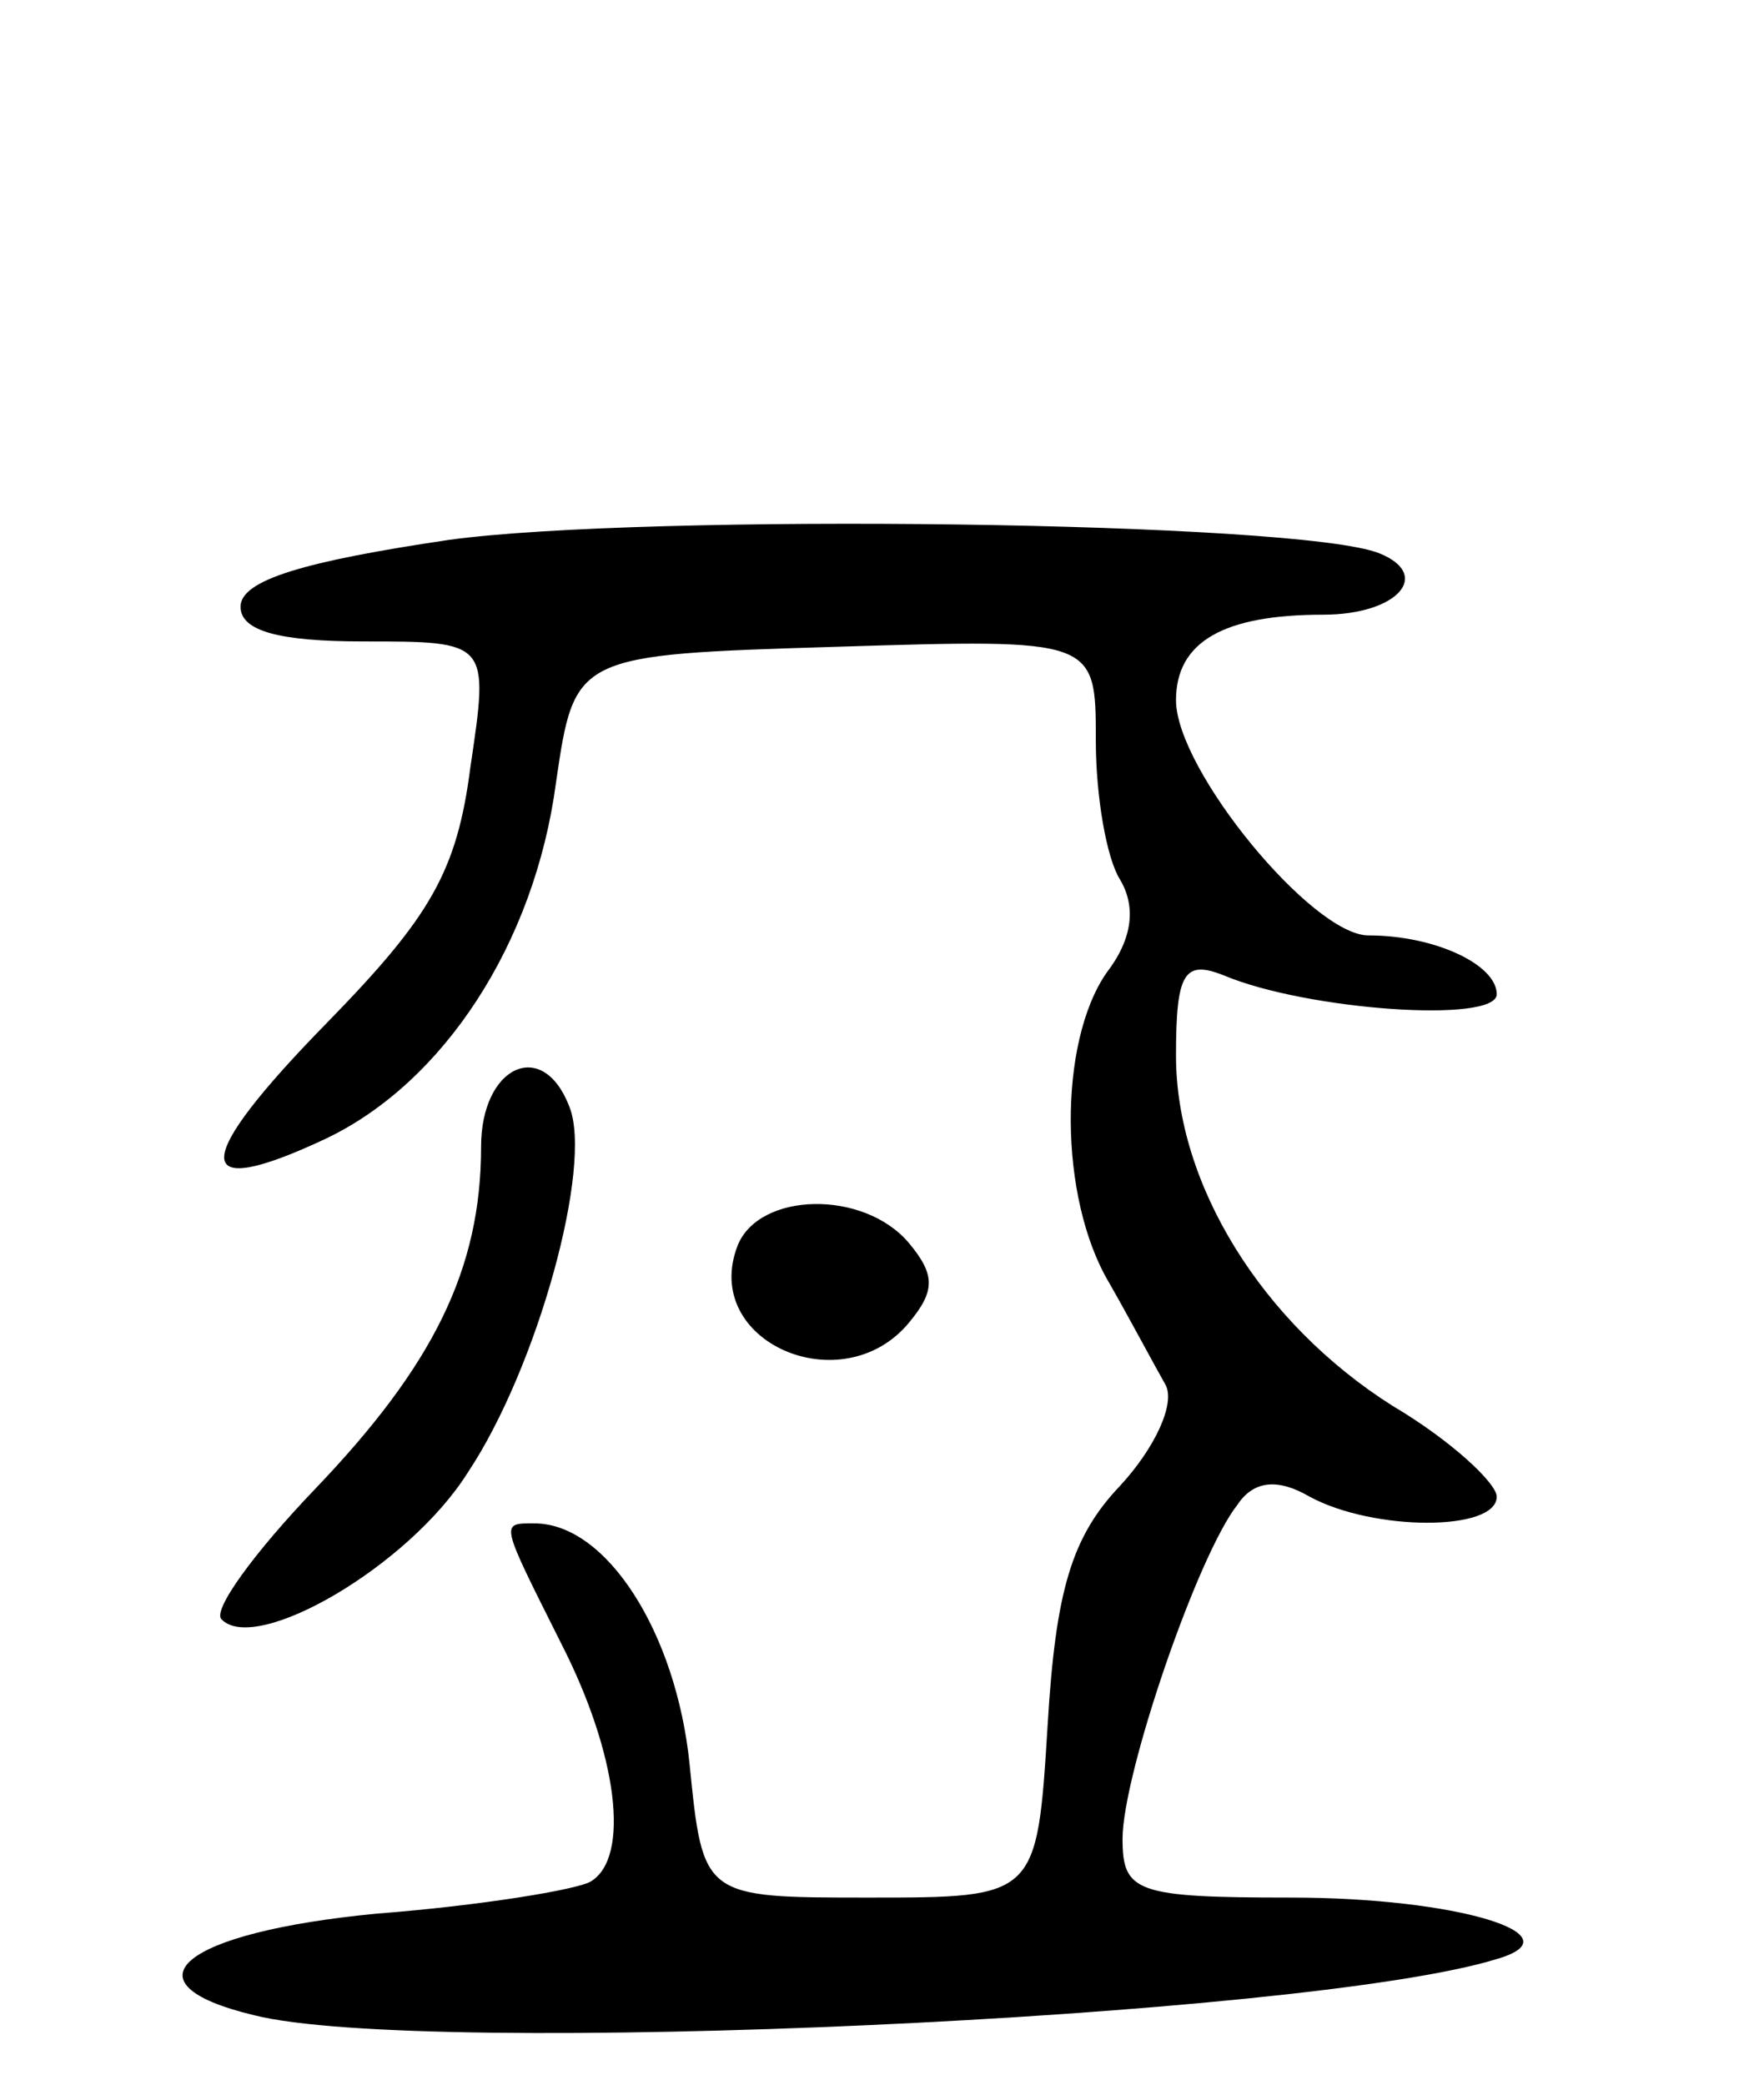 <svg version="1.0" xmlns="http://www.w3.org/2000/svg"
 width="66pt" height="78pt" viewBox="0 0 66 78"
 preserveAspectRatio="xMidYMid meet">
<g transform="translate(0,78) scale(0.1,-0.1)"
fill="#000000" stroke="none">
<path d="M168 578 c-54 -8 -78 -15 -78 -25 0 -9 14 -13 46 -13 47 0 47 0 40
-47 -5 -39 -15 -56 -53 -95 -52 -53 -52 -68 -1 -44 44 21 78 73 86 133 7 48 7
48 105 51 97 3 97 3 97 -35 0 -21 4 -44 9 -52 6 -10 5 -22 -5 -35 -18 -26 -18
-84 1 -116 8 -14 17 -31 21 -38 4 -7 -4 -24 -17 -38 -18 -19 -24 -39 -27 -89
-4 -65 -4 -65 -67 -65 -62 0 -62 0 -67 50 -5 49 -31 90 -58 90 -13 0 -13 1 10
-45 21 -41 26 -80 11 -89 -5 -3 -41 -9 -80 -12 -73 -7 -96 -26 -46 -38 63 -16
394 -1 465 21 31 9 -15 23 -77 23 -58 0 -63 2 -63 22 0 24 28 106 43 125 6 9
15 10 27 3 24 -13 70 -13 70 0 0 5 -17 21 -39 34 -49 31 -81 83 -81 131 0 31
3 36 18 30 31 -13 102 -18 102 -7 0 11 -23 22 -48 22 -21 0 -72 62 -72 88 0
22 18 32 55 32 28 0 41 15 21 23 -30 12 -275 15 -348 5z"/>
<path d="M180 351 c0 -46 -18 -82 -62 -128 -23 -24 -39 -46 -35 -49 13 -13 70
20 92 55 26 39 47 115 38 137 -10 26 -33 15 -33 -15z"/>
<path d="M276 314 c-14 -36 39 -59 64 -29 10 12 10 18 0 30 -17 20 -56 19 -64
-1z"/>
</g>
</svg>
